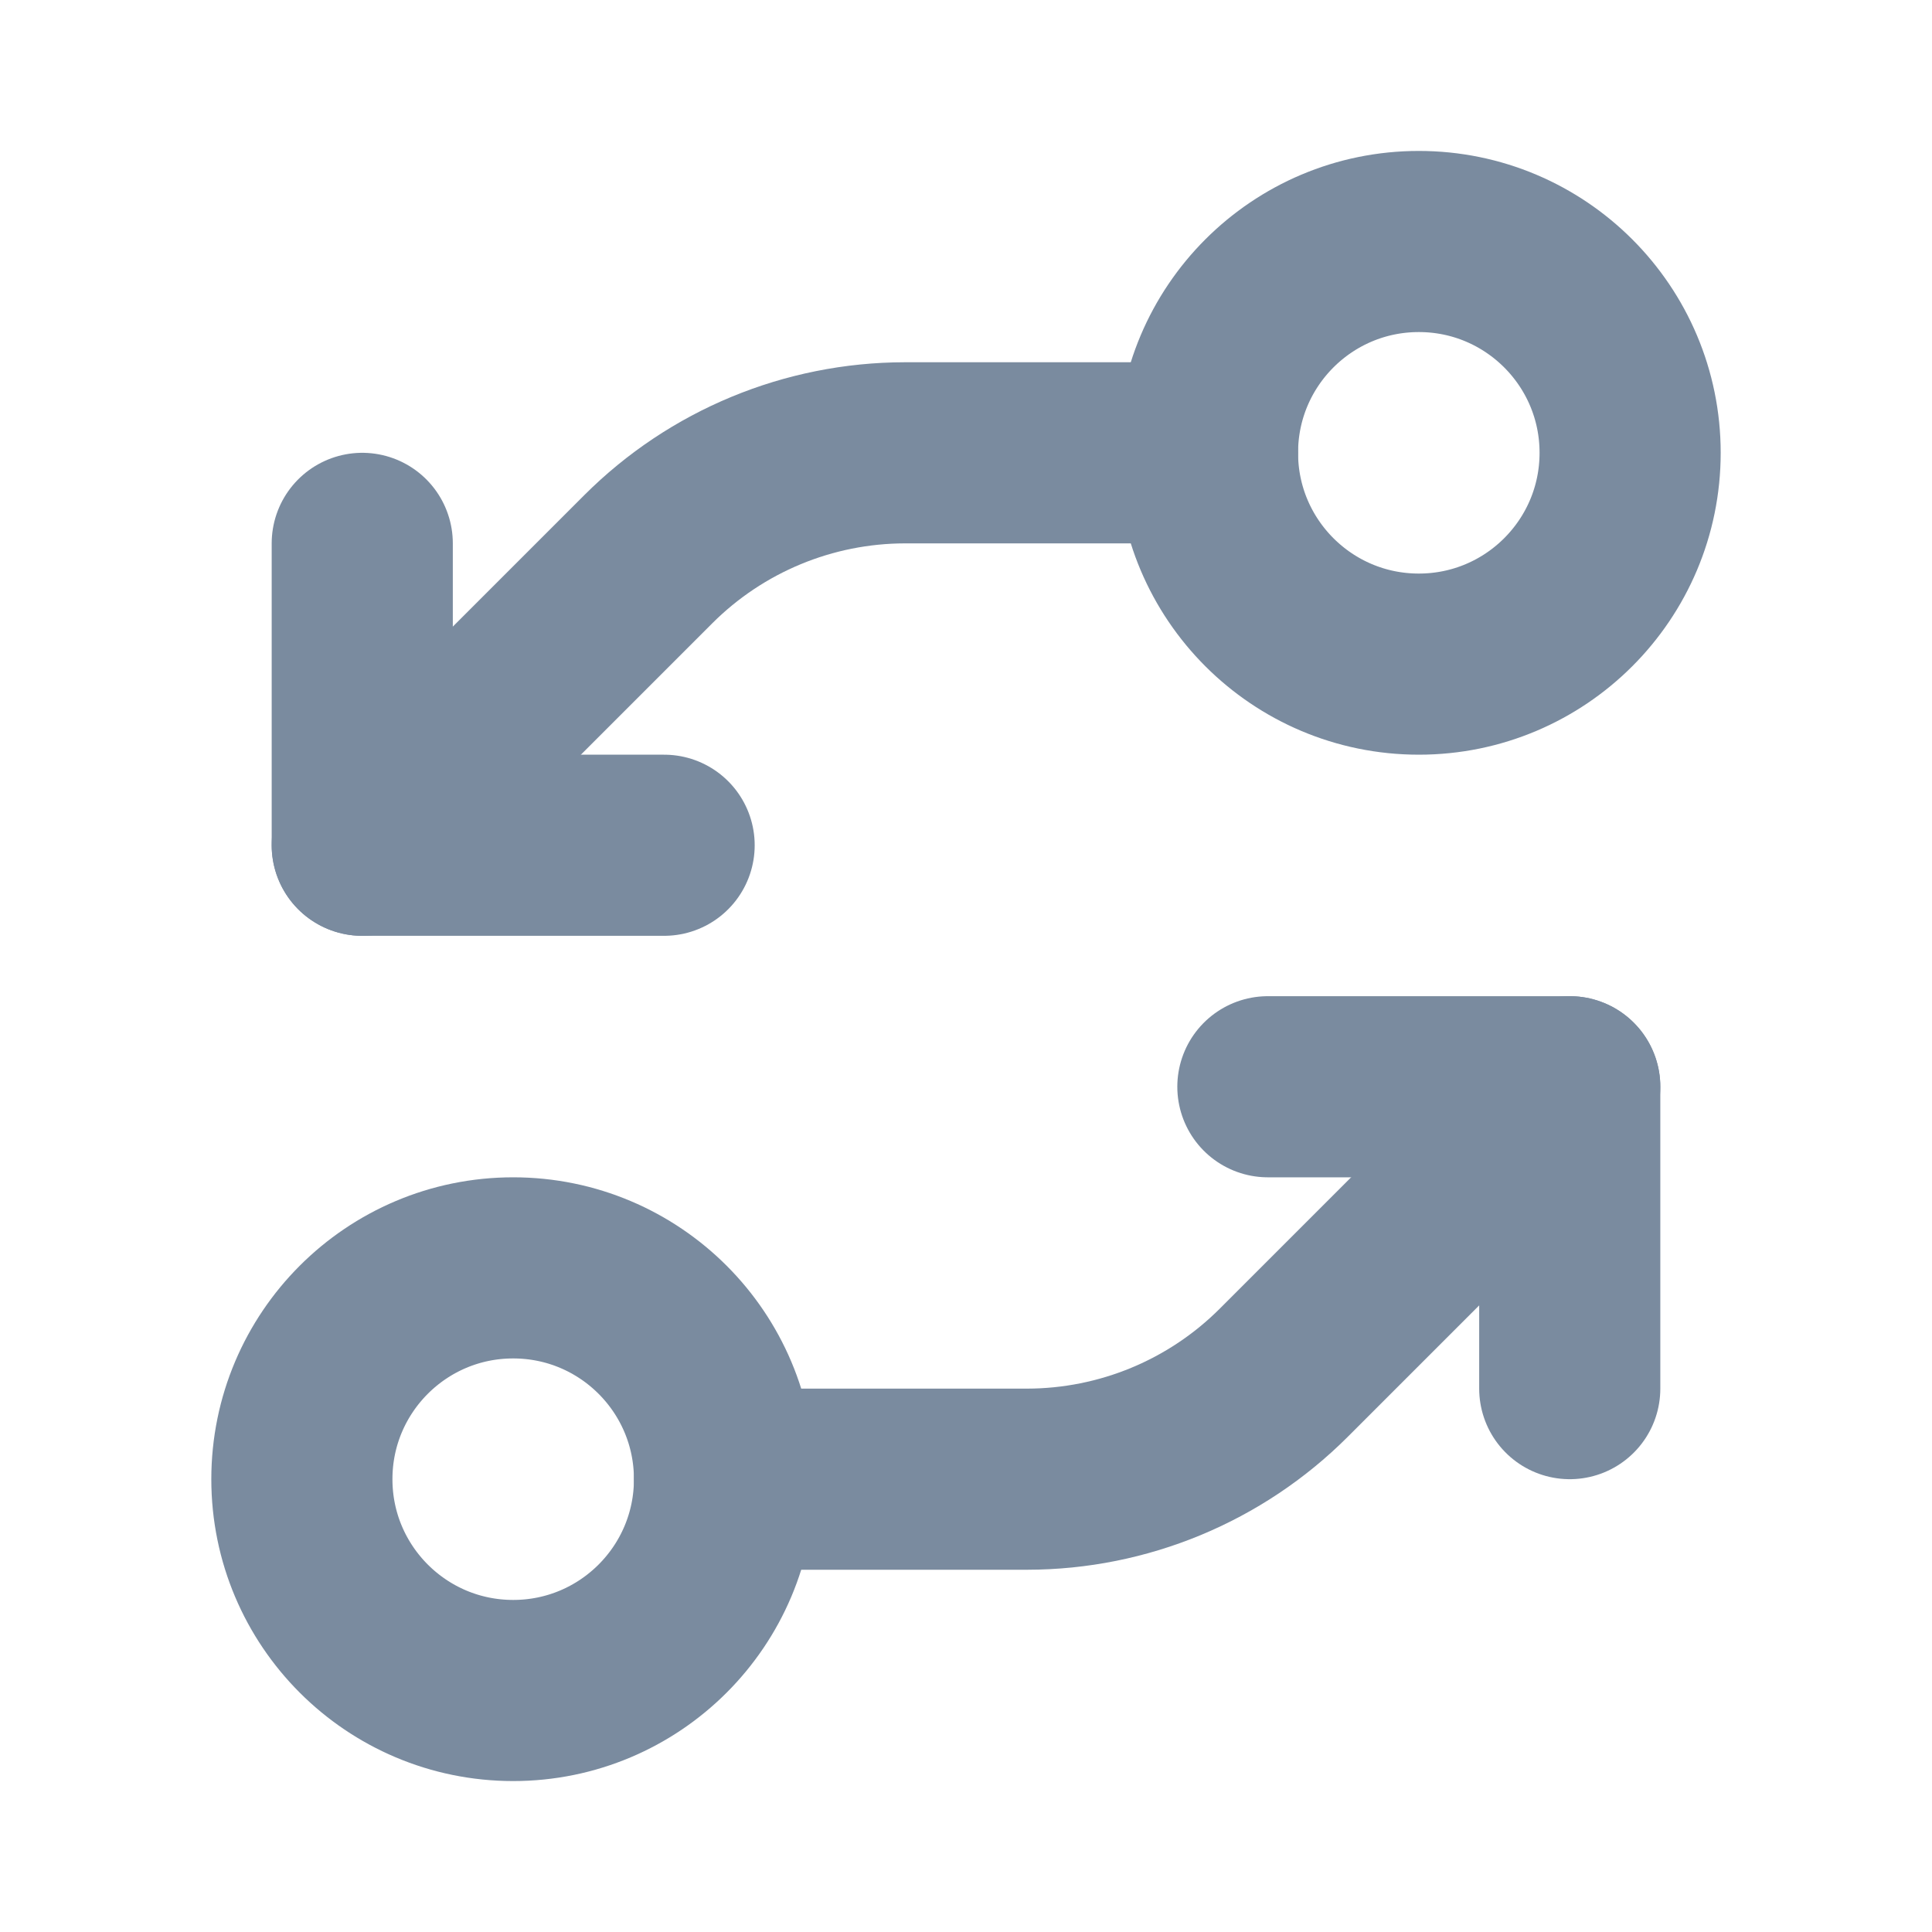 <svg width="32" height="32" viewBox="0 0 32 32" fill="none" xmlns="http://www.w3.org/2000/svg">
<path d="M27 7.5C27 5.567 25.433 4 23.5 4C21.567 4 20 5.567 20 7.5C20 9.433 21.567 11 23.5 11C25.433 11 27 9.433 27 7.5Z" stroke="#7A8B9F" stroke-width="3" stroke-linecap="round" stroke-linejoin="round"/>
<path d="M20 7.5L14.988 7.5C13.393 7.502 11.865 8.136 10.738 9.262L6 14" stroke="#7A8B9F" stroke-width="3" stroke-linecap="round" stroke-linejoin="round"/>
<path d="M11 14L6 14L6 9" stroke="#7A8B9F" stroke-width="3" stroke-linecap="round" stroke-linejoin="round"/>
<path d="M12 24.5C12 22.567 10.433 21 8.5 21C6.567 21 5 22.567 5 24.5C5 26.433 6.567 28 8.5 28C10.433 28 12 26.433 12 24.5Z" stroke="#7A8B9F" stroke-width="3" stroke-linecap="round" stroke-linejoin="round"/>
<path d="M12 24.5L17.012 24.5C18.607 24.498 20.135 23.864 21.262 22.738L26 18" stroke="#7A8B9F" stroke-width="3" stroke-linecap="round" stroke-linejoin="round"/>
<path d="M21 18L26 18L26 23" stroke="#7A8B9F" stroke-width="3" stroke-linecap="round" stroke-linejoin="round"/>
</svg>
